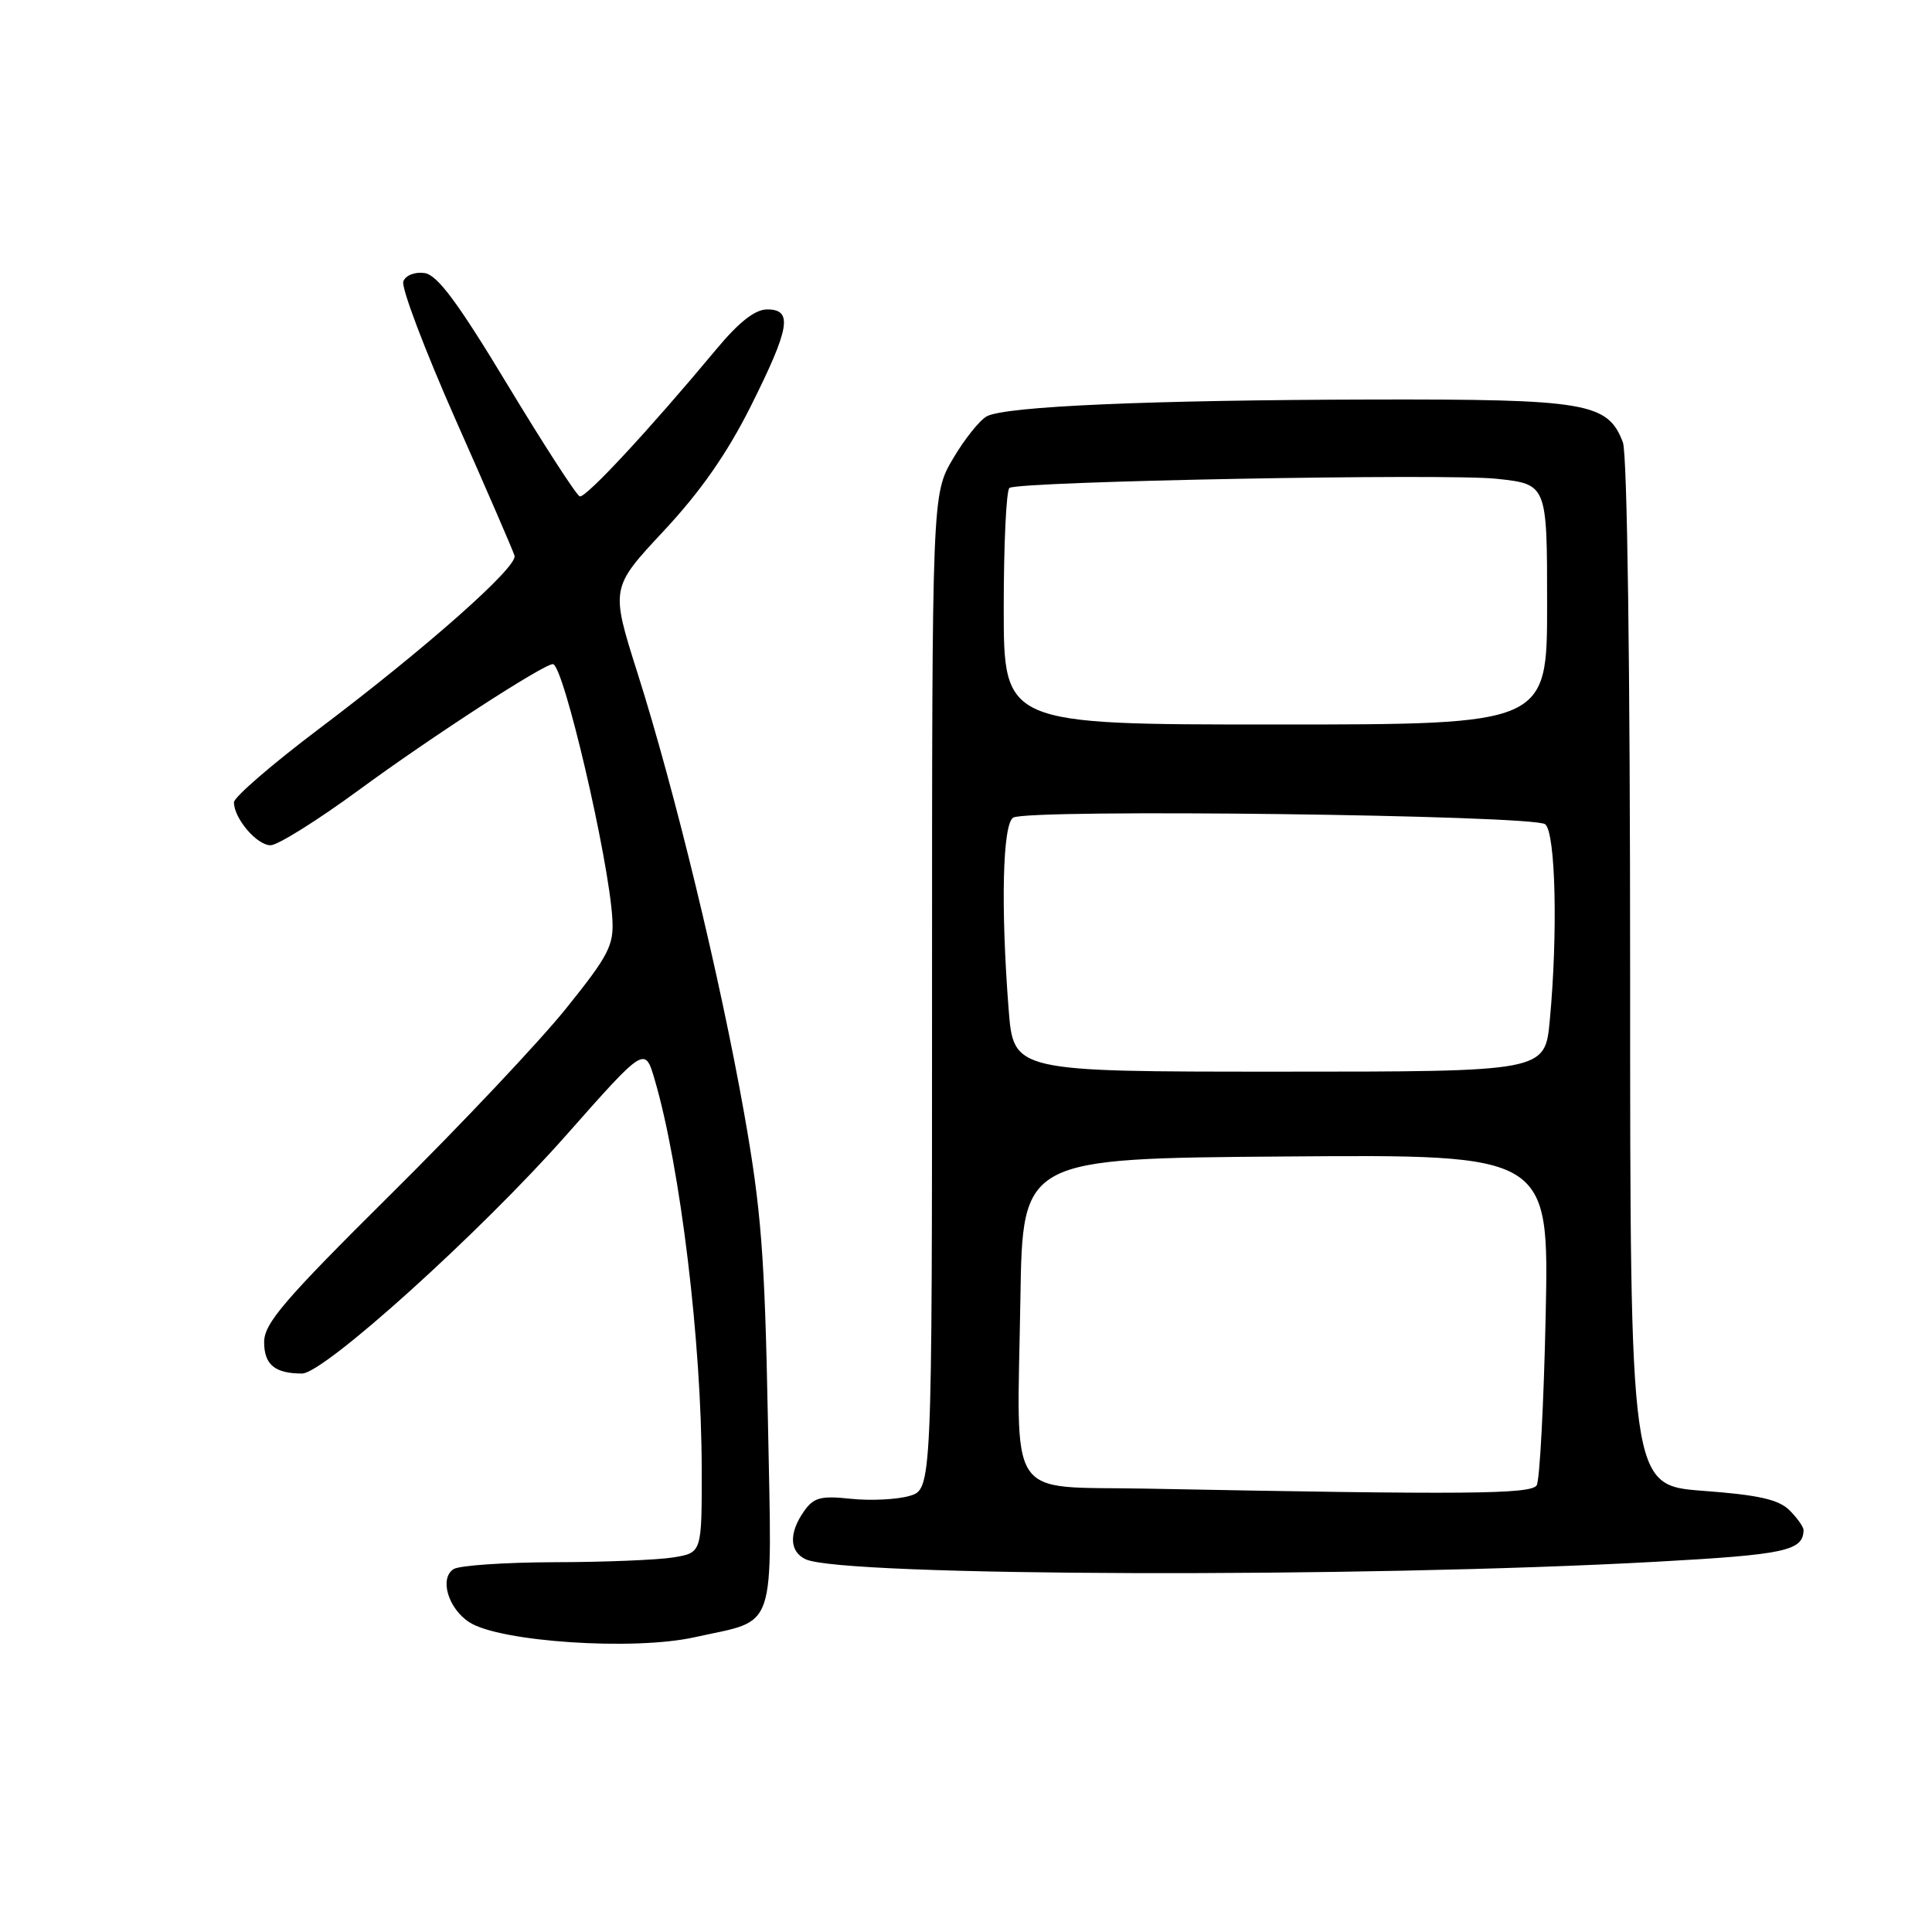 <?xml version="1.0" encoding="UTF-8" standalone="no"?>
<!DOCTYPE svg PUBLIC "-//W3C//DTD SVG 1.1//EN" "http://www.w3.org/Graphics/SVG/1.1/DTD/svg11.dtd" >
<svg xmlns="http://www.w3.org/2000/svg" xmlns:xlink="http://www.w3.org/1999/xlink" version="1.1" viewBox="0 0 256 256">
 <g >
 <path fill="currentColor"
d=" M 92.00 216.95 C 103.11 214.48 102.29 216.90 101.75 188.08 C 101.33 166.25 100.87 160.30 98.60 147.50 C 95.42 129.55 89.41 104.73 84.48 89.20 C 80.90 77.90 80.90 77.90 87.94 70.36 C 92.84 65.11 96.34 60.09 99.49 53.81 C 104.67 43.45 105.09 41.00 101.66 41.00 C 100.05 41.00 97.94 42.65 94.94 46.25 C 86.05 56.93 77.60 66.03 76.82 65.77 C 76.38 65.62 72.08 58.98 67.26 51.00 C 60.63 40.02 57.95 36.42 56.25 36.18 C 54.97 36.00 53.75 36.48 53.44 37.29 C 53.14 38.07 56.26 46.32 60.37 55.61 C 64.49 64.90 68.00 73.01 68.18 73.64 C 68.60 75.13 56.43 85.90 42.25 96.59 C 36.06 101.26 31.00 105.63 31.00 106.31 C 31.00 108.44 34.03 112.00 35.85 112.00 C 36.80 112.00 42.06 108.71 47.54 104.69 C 57.07 97.69 72.01 88.00 73.26 88.00 C 74.65 88.00 80.67 113.77 81.14 121.73 C 81.35 125.26 80.68 126.57 75.03 133.60 C 71.54 137.95 61.11 149.01 51.84 158.19 C 37.64 172.28 35.00 175.35 35.00 177.84 C 35.00 180.82 36.42 182.00 40.02 182.00 C 42.93 182.00 63.61 163.34 75.05 150.39 C 85.45 138.63 85.45 138.63 86.75 143.06 C 90.15 154.65 92.96 177.85 92.98 194.62 C 93.00 205.74 93.00 205.74 89.25 206.36 C 87.19 206.70 80.10 206.99 73.50 207.00 C 66.90 207.02 60.88 207.43 60.11 207.91 C 58.19 209.13 59.38 213.15 62.21 214.97 C 66.24 217.56 83.96 218.74 92.00 216.95 Z  M 219.46 206.94 C 236.56 206.00 238.93 205.49 238.98 202.75 C 238.99 202.34 238.16 201.16 237.13 200.13 C 235.69 198.69 233.04 198.09 225.63 197.54 C 216.00 196.81 216.00 196.81 216.00 128.97 C 216.00 88.19 215.62 60.13 215.04 58.61 C 213.04 53.35 210.27 52.88 181.69 52.94 C 152.34 53.01 133.35 53.83 130.78 55.15 C 129.84 55.64 127.81 58.17 126.28 60.77 C 123.50 65.50 123.50 65.50 123.50 131.43 C 123.50 197.35 123.50 197.35 120.50 198.22 C 118.85 198.70 115.37 198.87 112.77 198.60 C 108.73 198.17 107.82 198.42 106.52 200.27 C 104.51 203.15 104.60 205.60 106.75 206.61 C 111.58 208.90 180.32 209.10 219.46 206.94 Z  M 151.79 197.25 C 133.12 196.89 134.77 199.41 135.21 172.00 C 135.50 153.50 135.50 153.50 170.38 153.24 C 205.26 152.97 205.26 152.97 204.81 174.29 C 204.56 186.02 204.02 196.15 203.62 196.81 C 202.88 198.00 194.34 198.07 151.79 197.25 Z  M 133.65 133.75 C 132.59 120.13 132.85 109.21 134.25 108.34 C 136.14 107.15 203.26 107.99 204.75 109.22 C 206.13 110.35 206.44 123.71 205.35 135.25 C 204.71 142.00 204.71 142.00 169.50 142.00 C 134.30 142.00 134.30 142.00 133.65 133.75 Z  M 133.00 80.56 C 133.00 72.07 133.34 64.91 133.76 64.65 C 135.18 63.77 191.54 62.72 198.30 63.44 C 205.00 64.16 205.00 64.16 205.00 80.08 C 205.00 96.00 205.00 96.00 169.00 96.00 C 133.00 96.00 133.00 96.00 133.00 80.56 Z "/>
</g>
</svg>